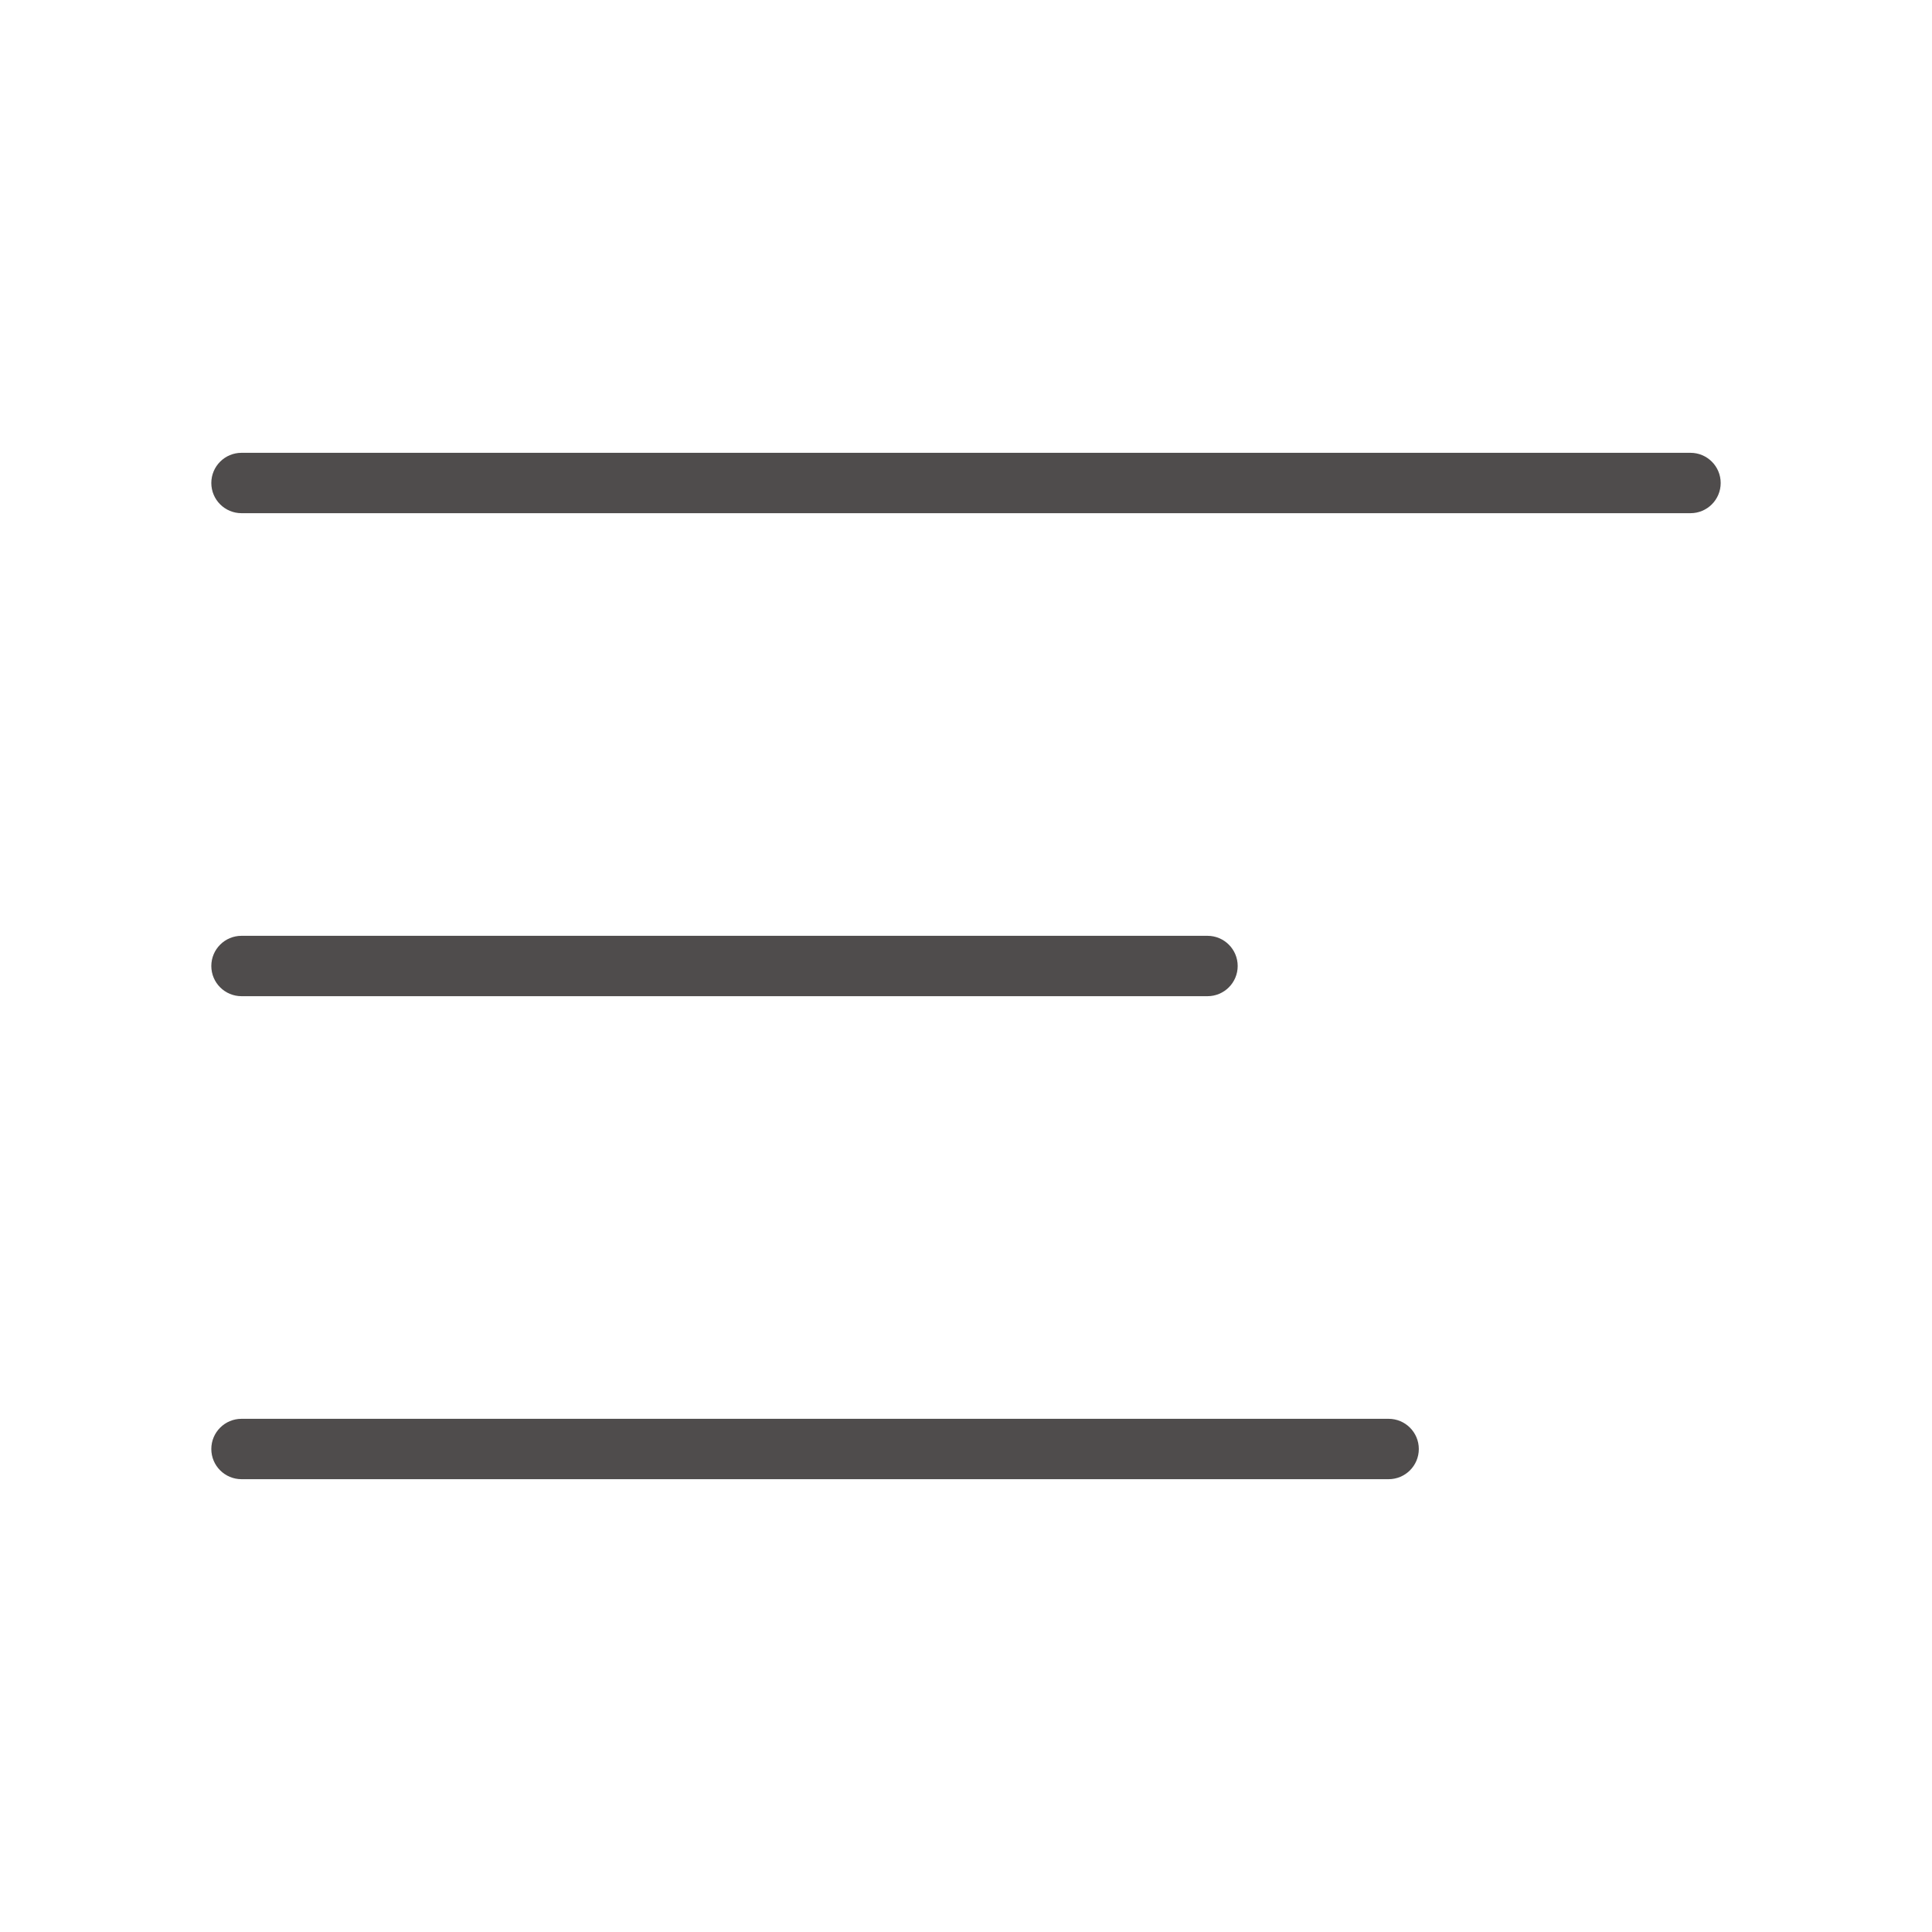 <svg width="32" height="32" viewBox="0 0 32 32" fill="none" xmlns="http://www.w3.org/2000/svg">
<path fill-rule="evenodd" clip-rule="evenodd" d="M3.5 8C3.5 7.724 3.724 7.5 4 7.5H28C28.276 7.5 28.5 7.724 28.5 8C28.5 8.276 28.276 8.5 28 8.5H4C3.724 8.5 3.5 8.276 3.5 8Z" fill="#4F4C4C"/>
<path fill-rule="evenodd" clip-rule="evenodd" d="M3.5 16C3.5 15.724 3.724 15.5 4 15.5H20C20.276 15.5 20.5 15.724 20.5 16C20.5 16.276 20.276 16.5 20 16.5H4C3.724 16.5 3.5 16.276 3.5 16Z" fill="#4F4C4C"/>
<path fill-rule="evenodd" clip-rule="evenodd" d="M3.5 24C3.5 23.724 3.724 23.5 4 23.5H23C23.276 23.5 23.5 23.724 23.5 24C23.5 24.276 23.276 24.5 23 24.5H4C3.724 24.5 3.5 24.276 3.5 24Z" fill="#4F4C4C"/>
</svg>

